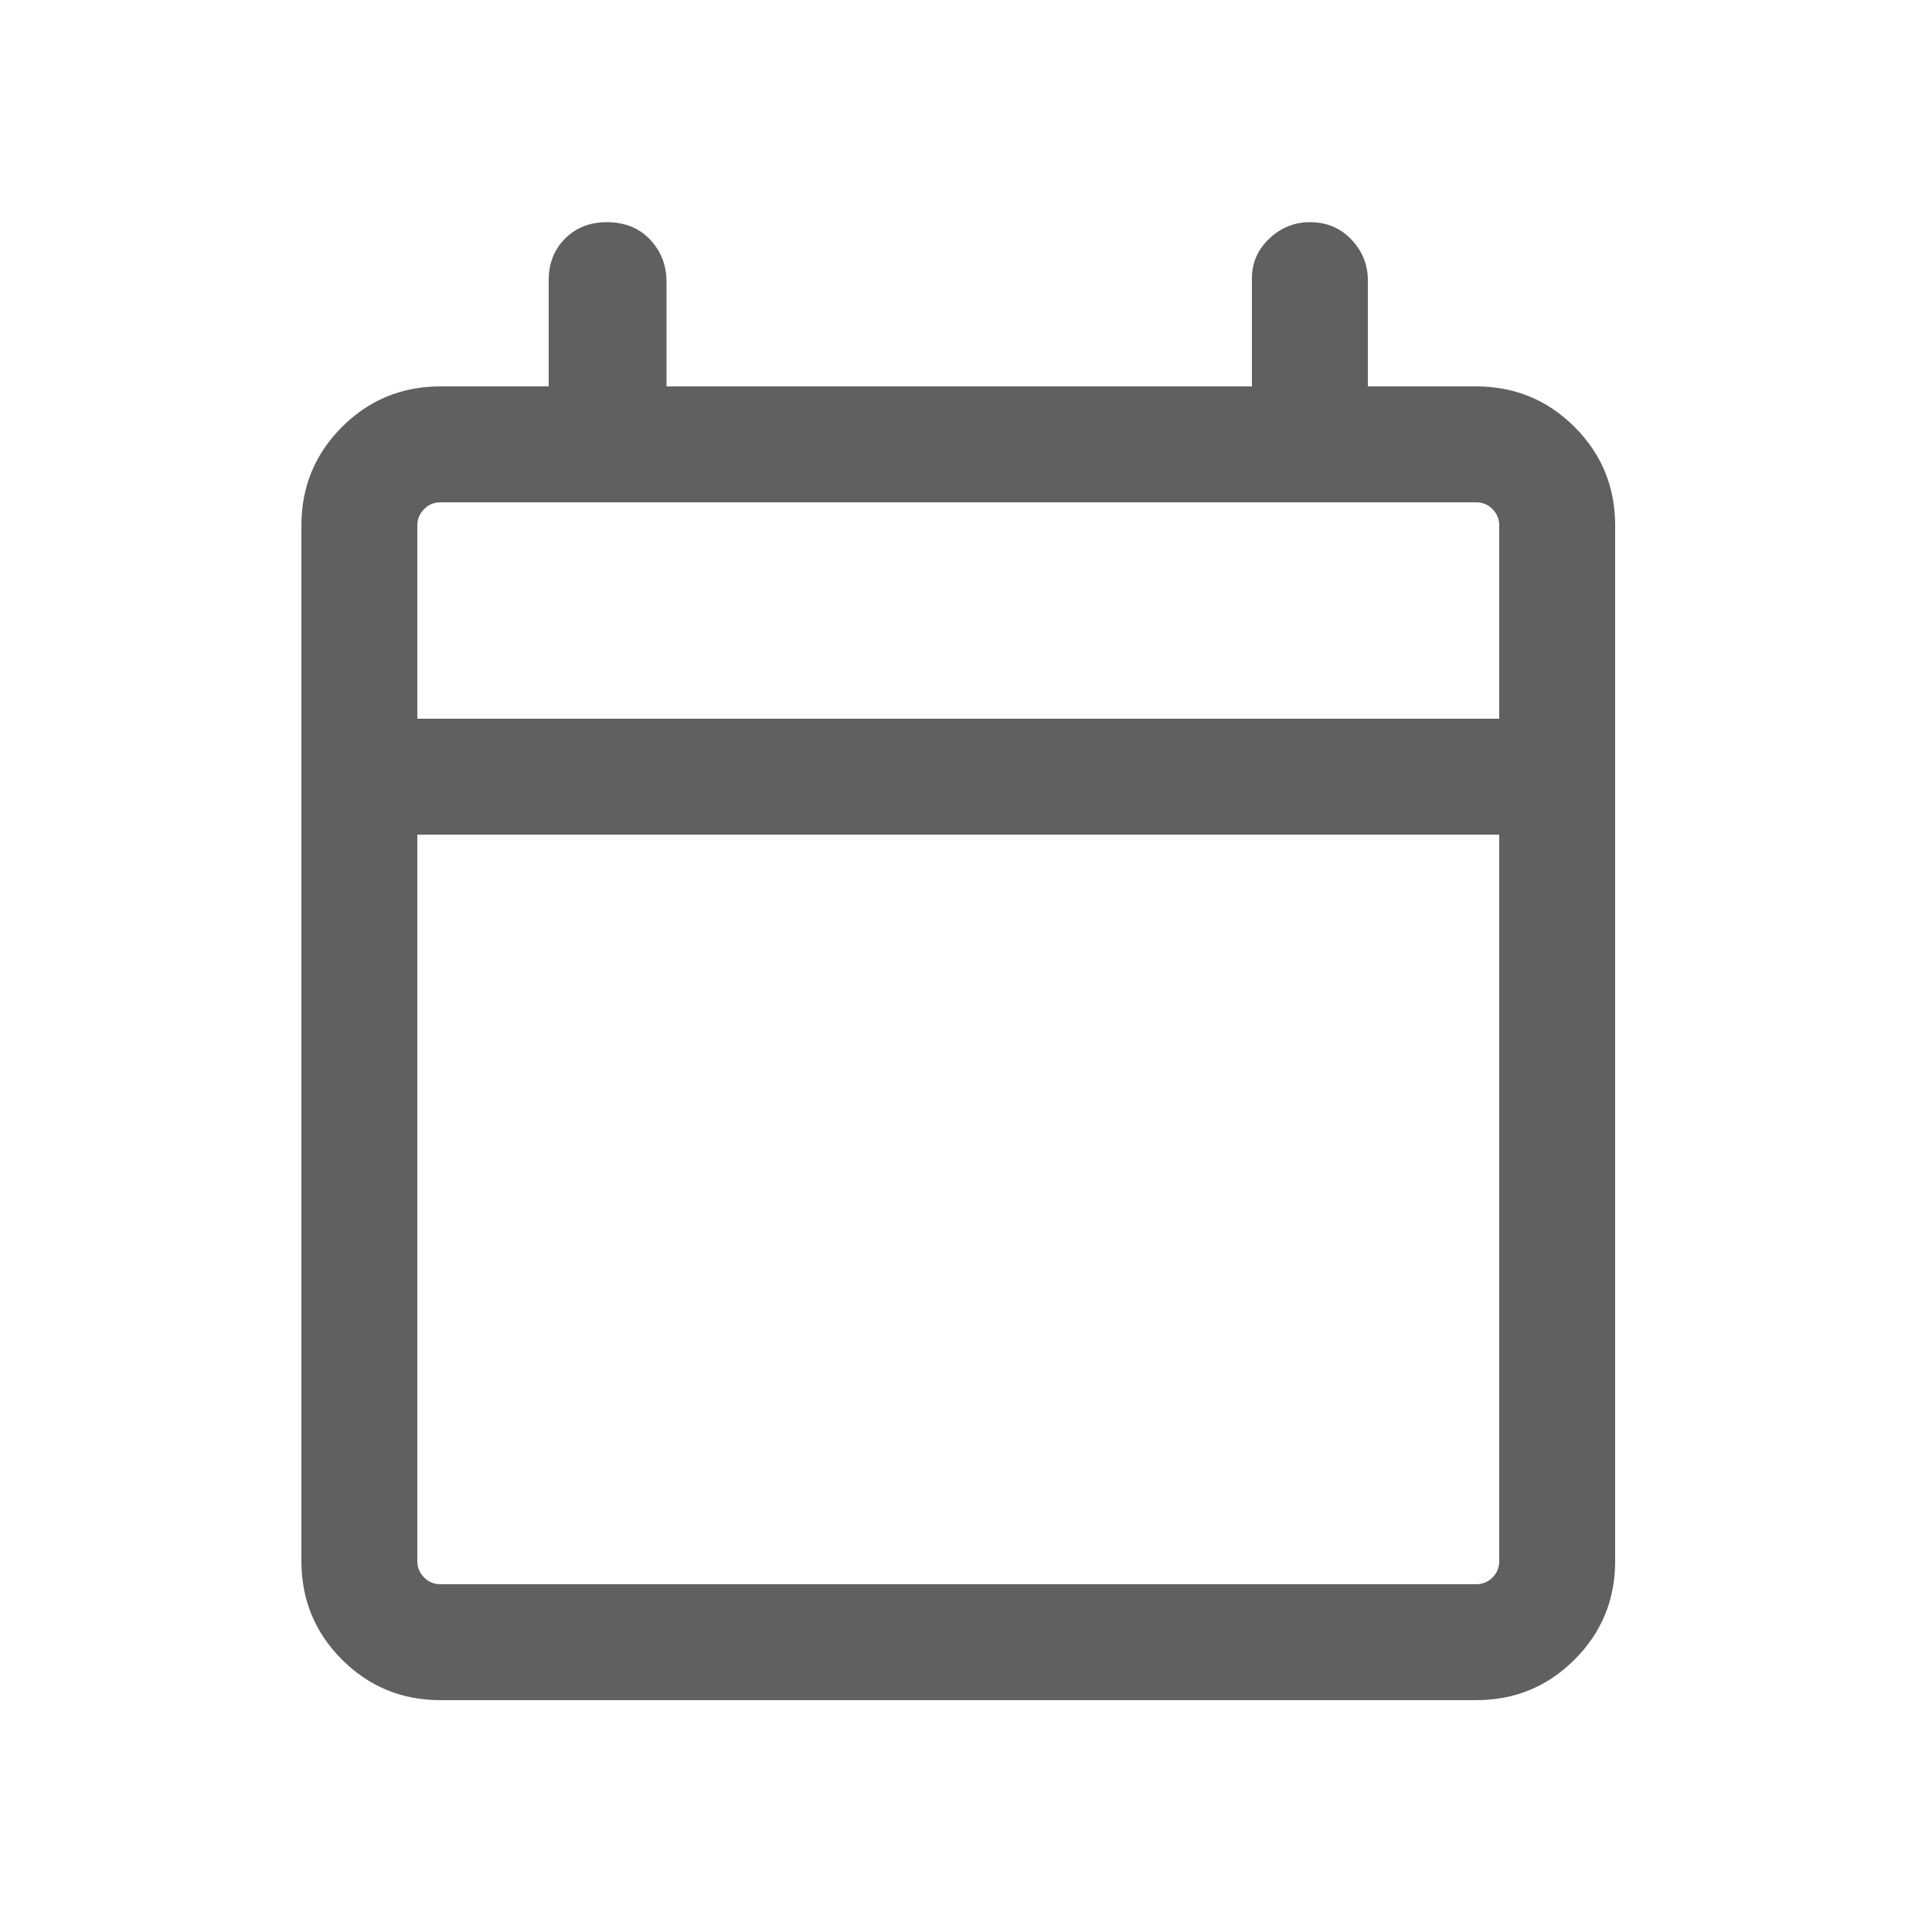 <svg width="25" height="25" viewBox="0 0 25 25" fill="none" xmlns="http://www.w3.org/2000/svg">
<mask id="mask0_410_262" style="mask-type:alpha" maskUnits="userSpaceOnUse" x="0" y="0" width="25" height="25">
<rect x="0.4" y="0.5" width="24" height="24" fill="#D9D9D9"/>
</mask>
<g mask="url(#mask0_410_262)">
<path d="M5.7 22C5.2 22 4.775 21.825 4.425 21.475C4.075 21.125 3.9 20.7 3.9 20.2V6.8C3.9 6.3 4.075 5.875 4.425 5.525C4.775 5.175 5.2 5 5.7 5H7.1V3.625C7.1 3.408 7.171 3.229 7.312 3.087C7.454 2.946 7.634 2.875 7.85 2.875C8.084 2.875 8.271 2.95 8.412 3.1C8.554 3.25 8.625 3.433 8.625 3.65V5H16.2V3.6C16.2 3.4 16.275 3.229 16.425 3.087C16.575 2.946 16.75 2.875 16.95 2.875C17.167 2.875 17.346 2.95 17.487 3.1C17.629 3.25 17.7 3.425 17.7 3.625V5H19.1C19.6 5 20.025 5.175 20.375 5.525C20.725 5.875 20.9 6.3 20.9 6.8V20.2C20.9 20.7 20.725 21.125 20.375 21.475C20.025 21.825 19.6 22 19.1 22H5.7ZM5.7 20.5H19.1C19.184 20.5 19.255 20.471 19.313 20.413C19.371 20.354 19.4 20.283 19.4 20.2V10.8H5.4V20.2C5.4 20.283 5.43 20.354 5.488 20.413C5.546 20.471 5.617 20.5 5.7 20.5ZM5.4 9.3H19.4V6.8C19.4 6.717 19.371 6.646 19.313 6.588C19.255 6.529 19.184 6.5 19.1 6.5H5.7C5.617 6.5 5.546 6.529 5.488 6.588C5.43 6.646 5.4 6.717 5.4 6.8V9.3Z" fill="#606060"/>
</g>
</svg>
